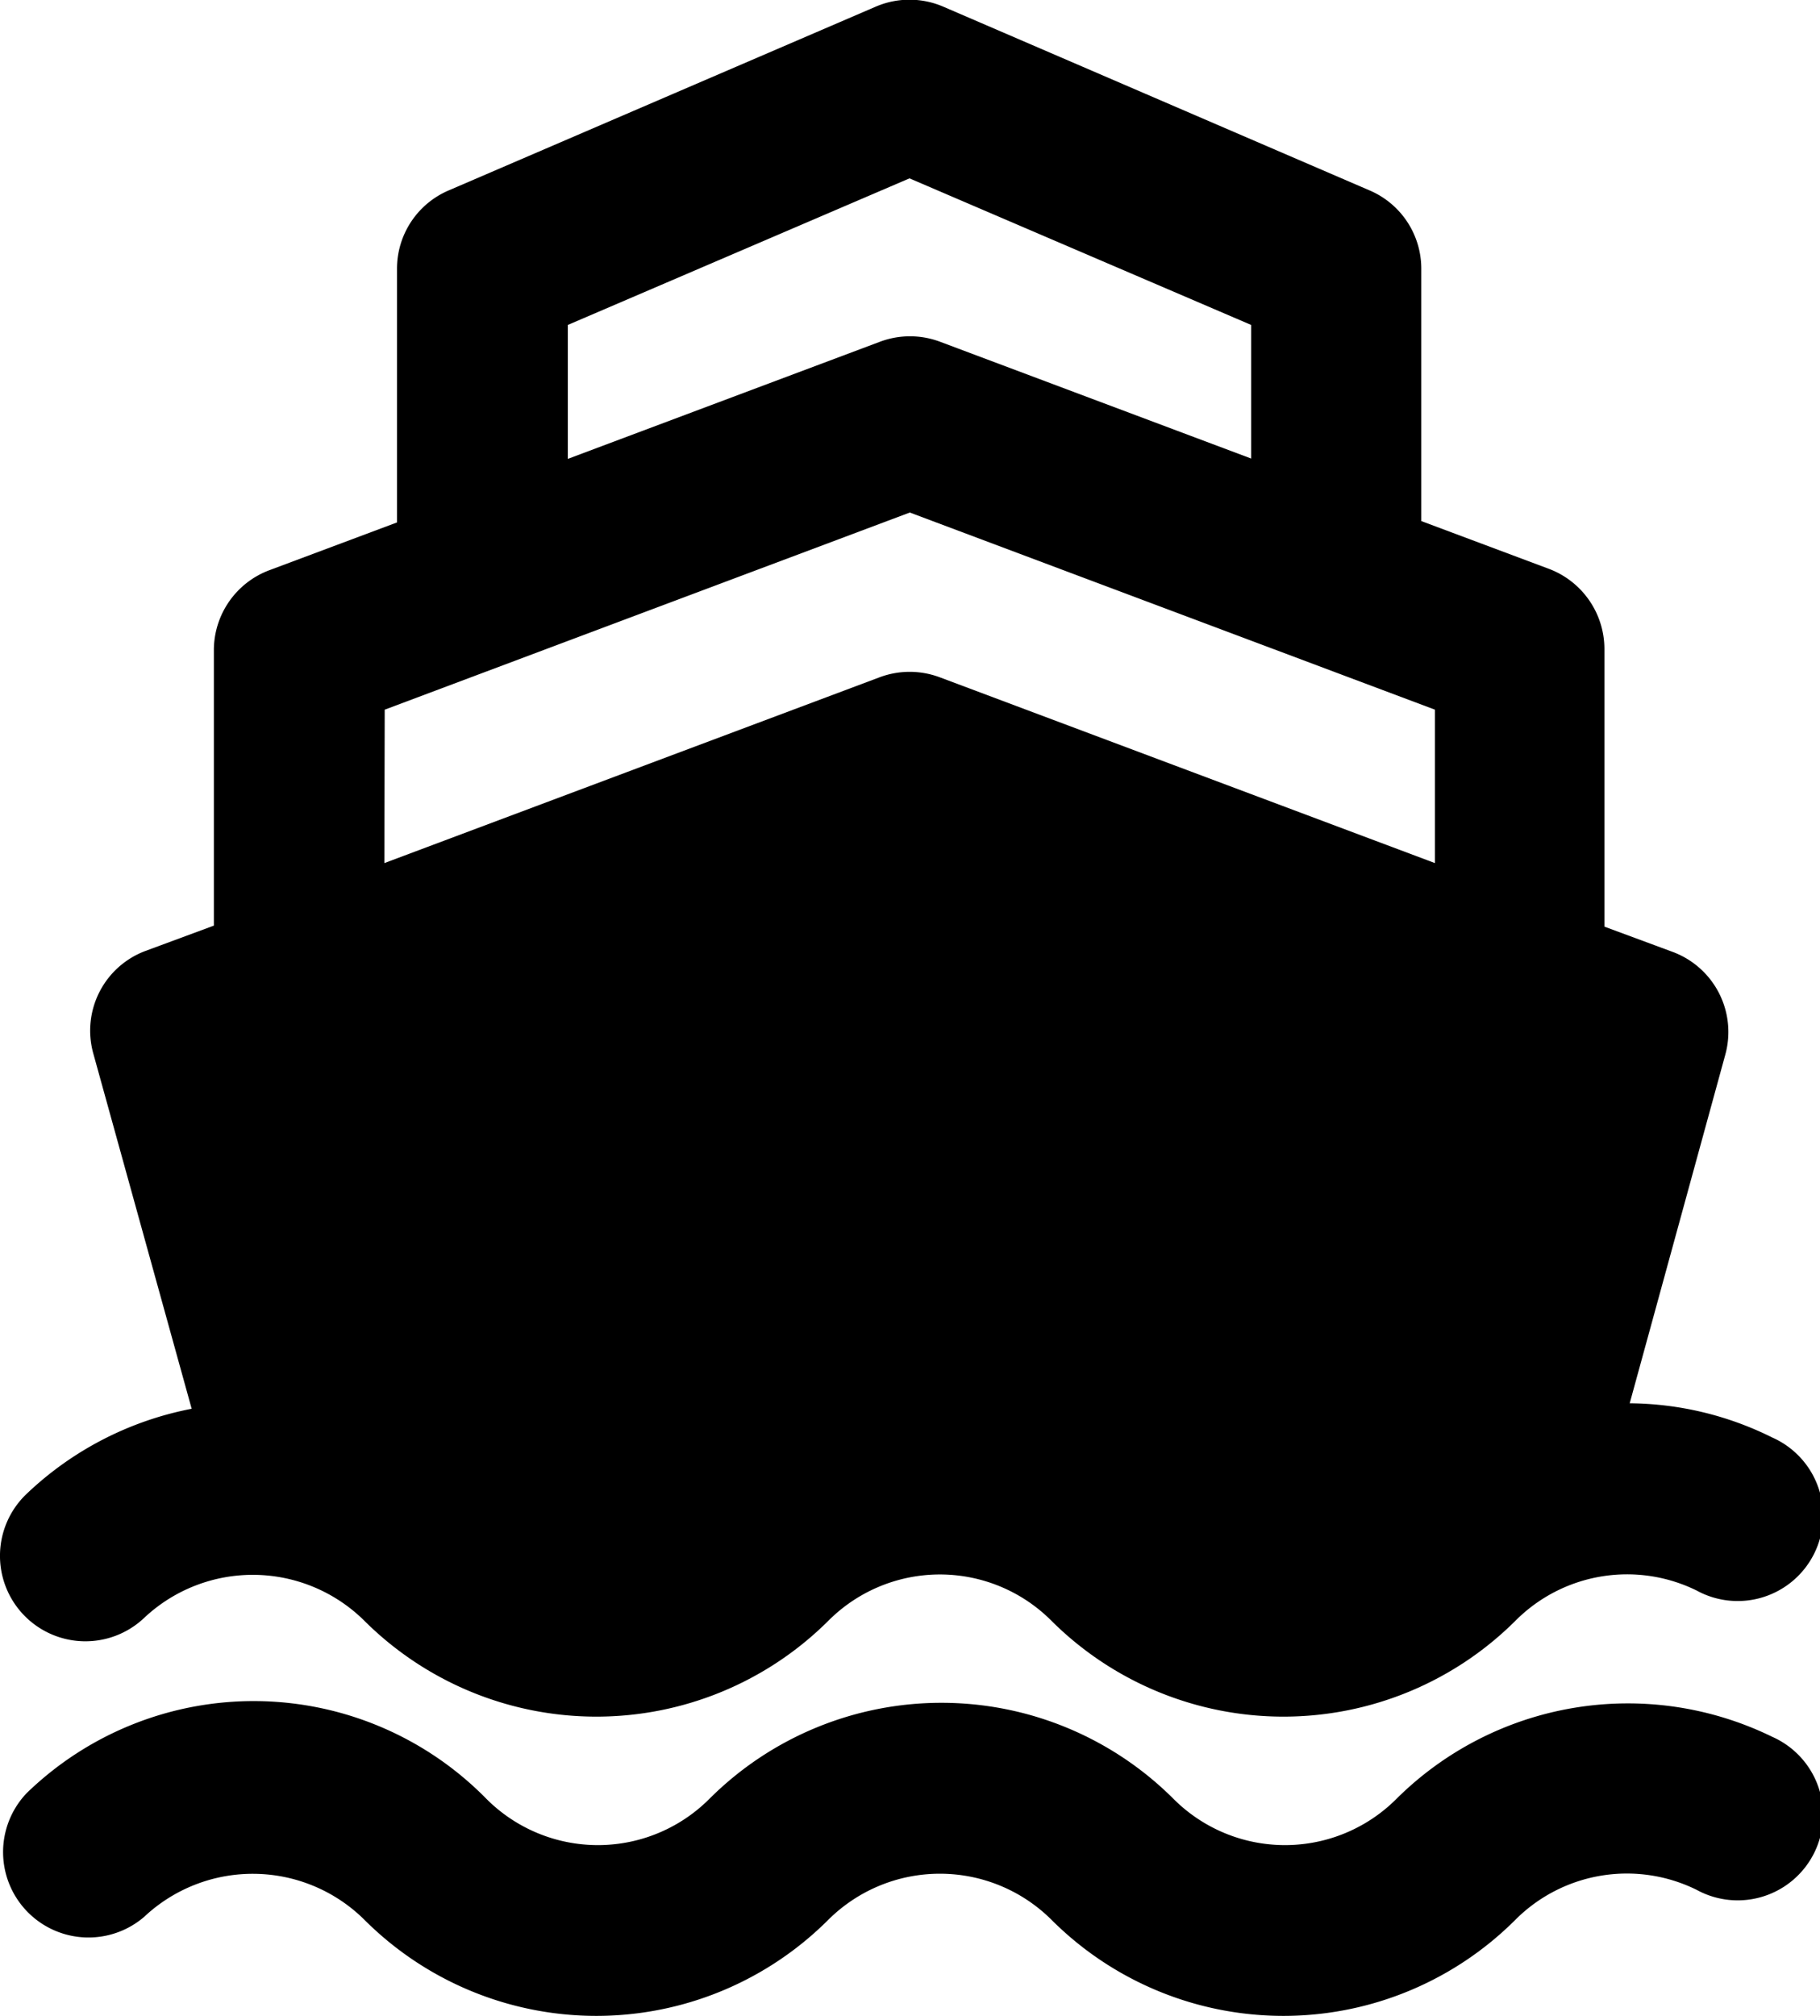 <svg xmlns="http://www.w3.org/2000/svg" viewBox="0 0 53.27 59"><title>ship</title><g id="Layer_2" data-name="Layer 2"><g id="Layer_1-2" data-name="Layer 1"><g id="ship"><path d="M51.87,50.83a9.61,9.61,0,0,0-11,1.82,4.61,4.61,0,0,1-6.52,0,9.61,9.61,0,0,0-13.59,0,4.61,4.61,0,0,1-6.52,0A9.54,9.54,0,0,0,.78,52.48,2.5,2.5,0,0,0,4.22,56.1a4.64,4.64,0,0,1,6.44.08,9.6,9.6,0,0,0,13.59,0,4.63,4.63,0,0,1,6.52,0,9.6,9.6,0,0,0,13.59,0,4.61,4.61,0,0,1,5.3-.87,2.5,2.5,0,1,0,2.21-4.48Z"/><path d="M4.22,47.35a4.64,4.64,0,0,1,6.44.08,9.62,9.62,0,0,0,13.59,0,4.61,4.61,0,0,1,6.52,0,9.62,9.62,0,0,0,13.59,0,4.61,4.61,0,0,1,5.3-.88,2.5,2.5,0,1,0,2.21-4.48,9.5,9.5,0,0,0-4.17-1l2.8-10.21a2.5,2.5,0,0,0-1.54-3l-2-.74V19a2.51,2.51,0,0,0-1.62-2.35l-3.74-1.4V7.86a2.49,2.49,0,0,0-1.52-2.29L27.62.2a2.5,2.5,0,0,0-2,0L13.14,5.57a2.49,2.49,0,0,0-1.52,2.29v7.43l-3.74,1.4A2.5,2.5,0,0,0,6.26,19v8.09l-2,.74a2.49,2.49,0,0,0-1.53,3L5.61,41.23A9.65,9.65,0,0,0,.78,43.72a2.5,2.5,0,0,0,3.44,3.63ZM16.62,9.51l10-4.29,10,4.29v3.91L27.51,10a2.51,2.51,0,0,0-1.75,0l-9.14,3.43ZM11.26,20.77,26.63,15,42,20.77v4.49l-14.5-5.44a2.51,2.51,0,0,0-1.75,0l-14.5,5.44Z"/></g></g></g></svg>